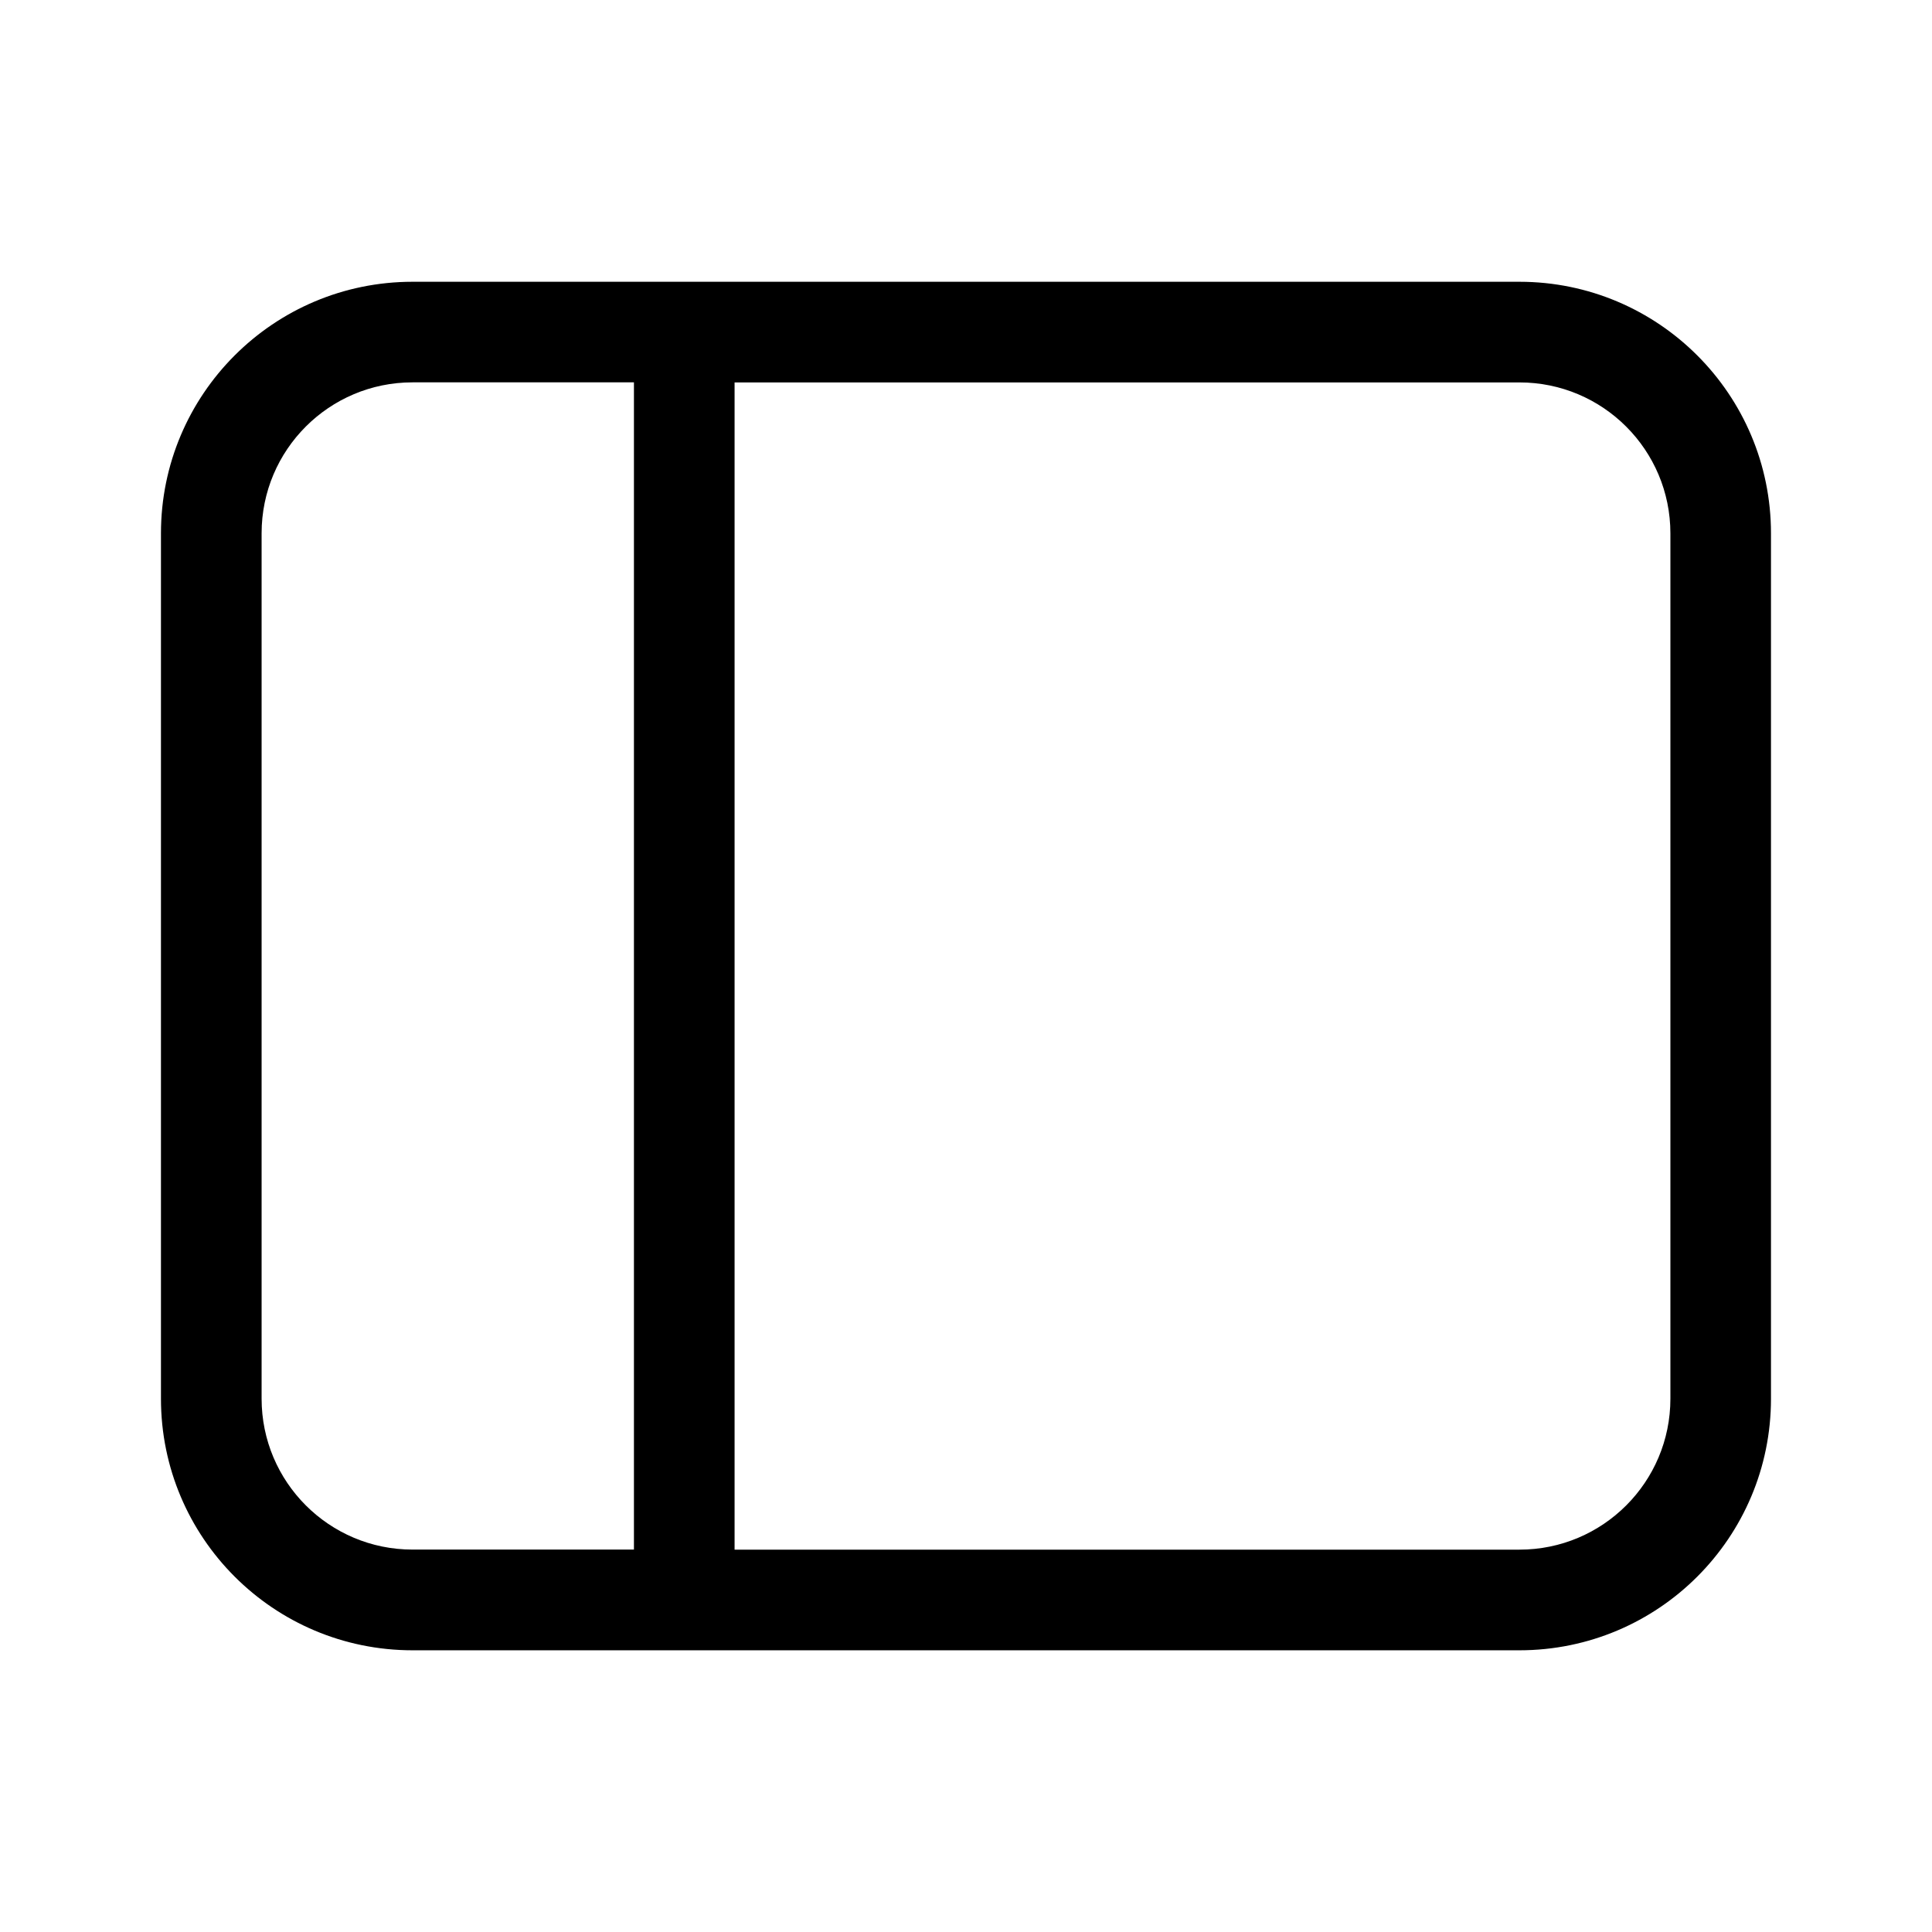 <!-- Generated by IcoMoon.io -->
<svg version="1.1" xmlns="http://www.w3.org/2000/svg" width="32" height="32" viewBox="0 0 32 32">
<title>panel-left</title>
<path d="M6.833 4.667c-2.301 0-4.167 1.865-4.167 4.167v0 14.333c0 2.301 1.865 4.167 4.167 4.167v0h18.333c2.301 0 4.167-1.865 4.167-4.167v0-14.333c0-2.301-1.865-4.167-4.167-4.167v0h-18.333zM4.333 8.833c0-1.381 1.119-2.5 2.5-2.5v0h3.667v19.333h-3.667c-1.381 0-2.5-1.119-2.5-2.5v0-14.333zM12.167 25.667v-19.333h13c1.381 0 2.5 1.119 2.5 2.5v0 14.333c0 1.381-1.119 2.5-2.5 2.5v0h-13z"></path>
</svg>
